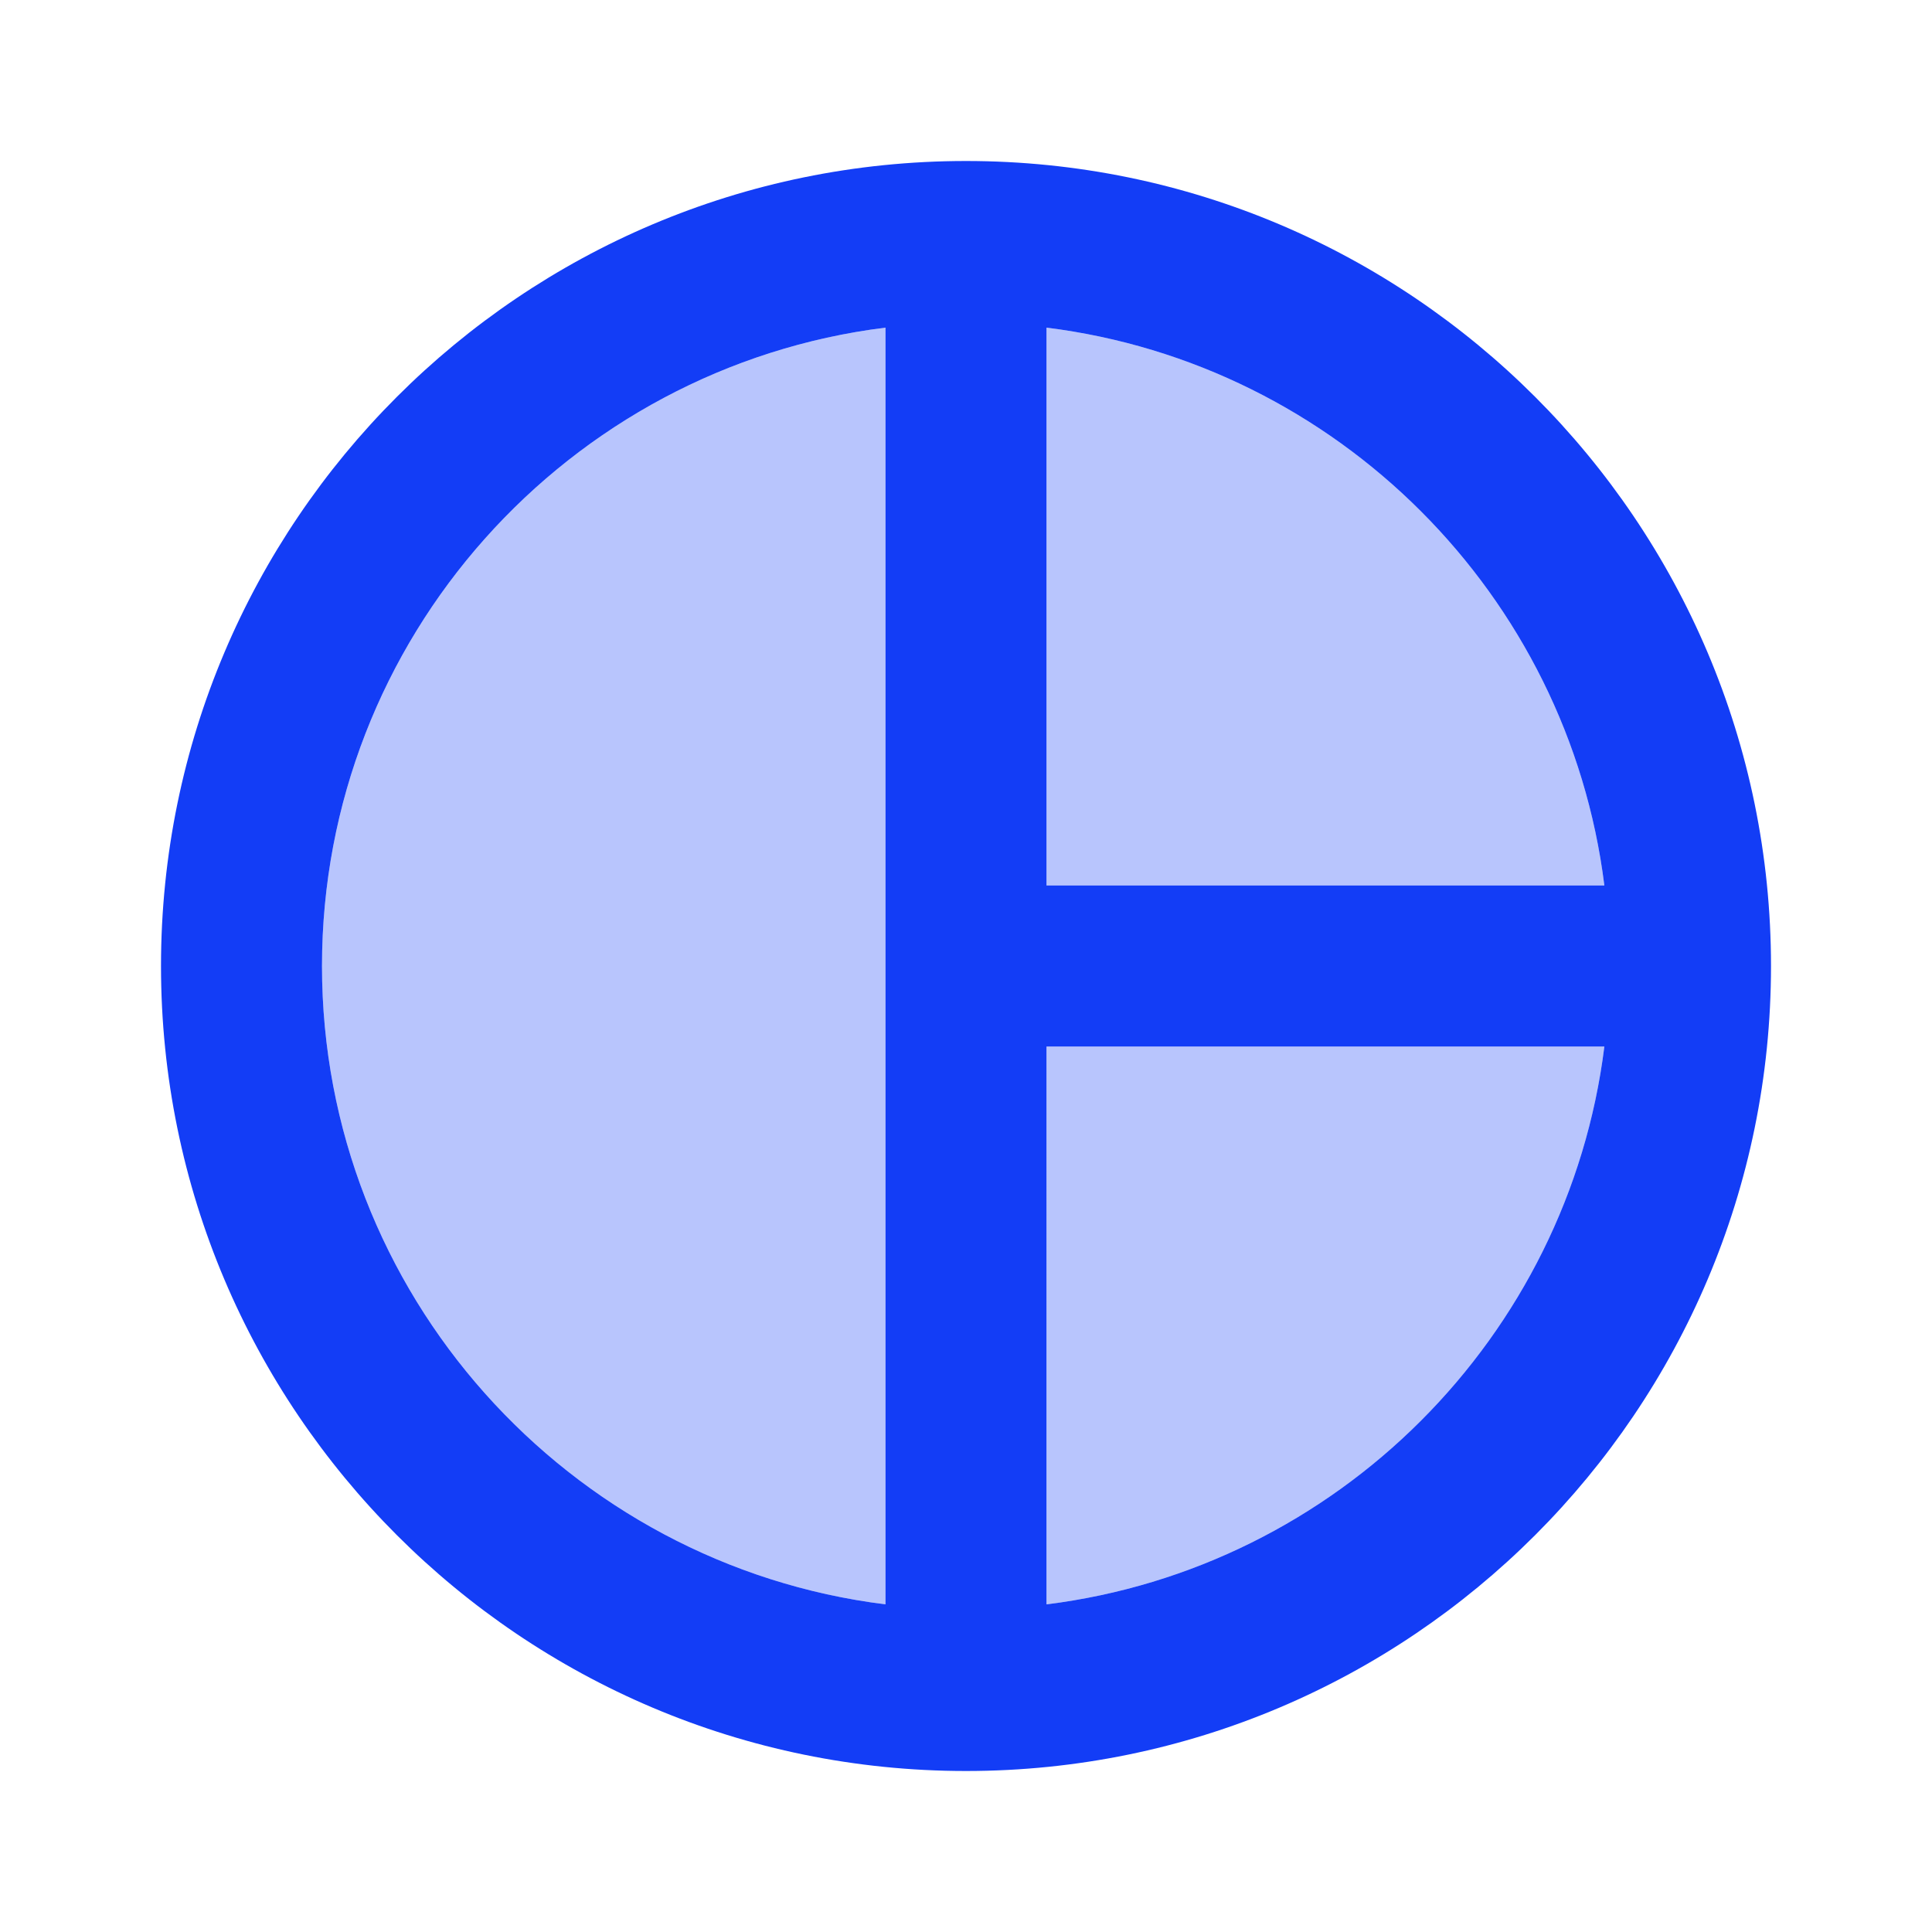 <svg fill="#133DF6" xmlns="http://www.w3.org/2000/svg" height="24" viewBox="0 0 24 24" width="24"><path d="M0 0h24v24H0V0z" fill="none"/><path d="M4 12c0 4.07 3.06 7.44 7 7.93V4.07C7.06 4.56 4 7.93 4 12zm9 7.93c3.61-.45 6.48-3.32 6.93-6.93H13v6.93zm0-15.86V11h6.93c-.45-3.61-3.32-6.48-6.93-6.93z" opacity=".3"/><path d="M12 2C6.48 2 2 6.48 2 12s4.48 10 10 10 10-4.48 10-10S17.52 2 12 2zm-1 17.93c-3.94-.49-7-3.86-7-7.93s3.06-7.44 7-7.93v15.86zm2 0V13h6.93c-.45 3.61-3.32 6.48-6.93 6.93zM13 11V4.07c3.61.45 6.48 3.32 6.93 6.93H13z"/></svg>